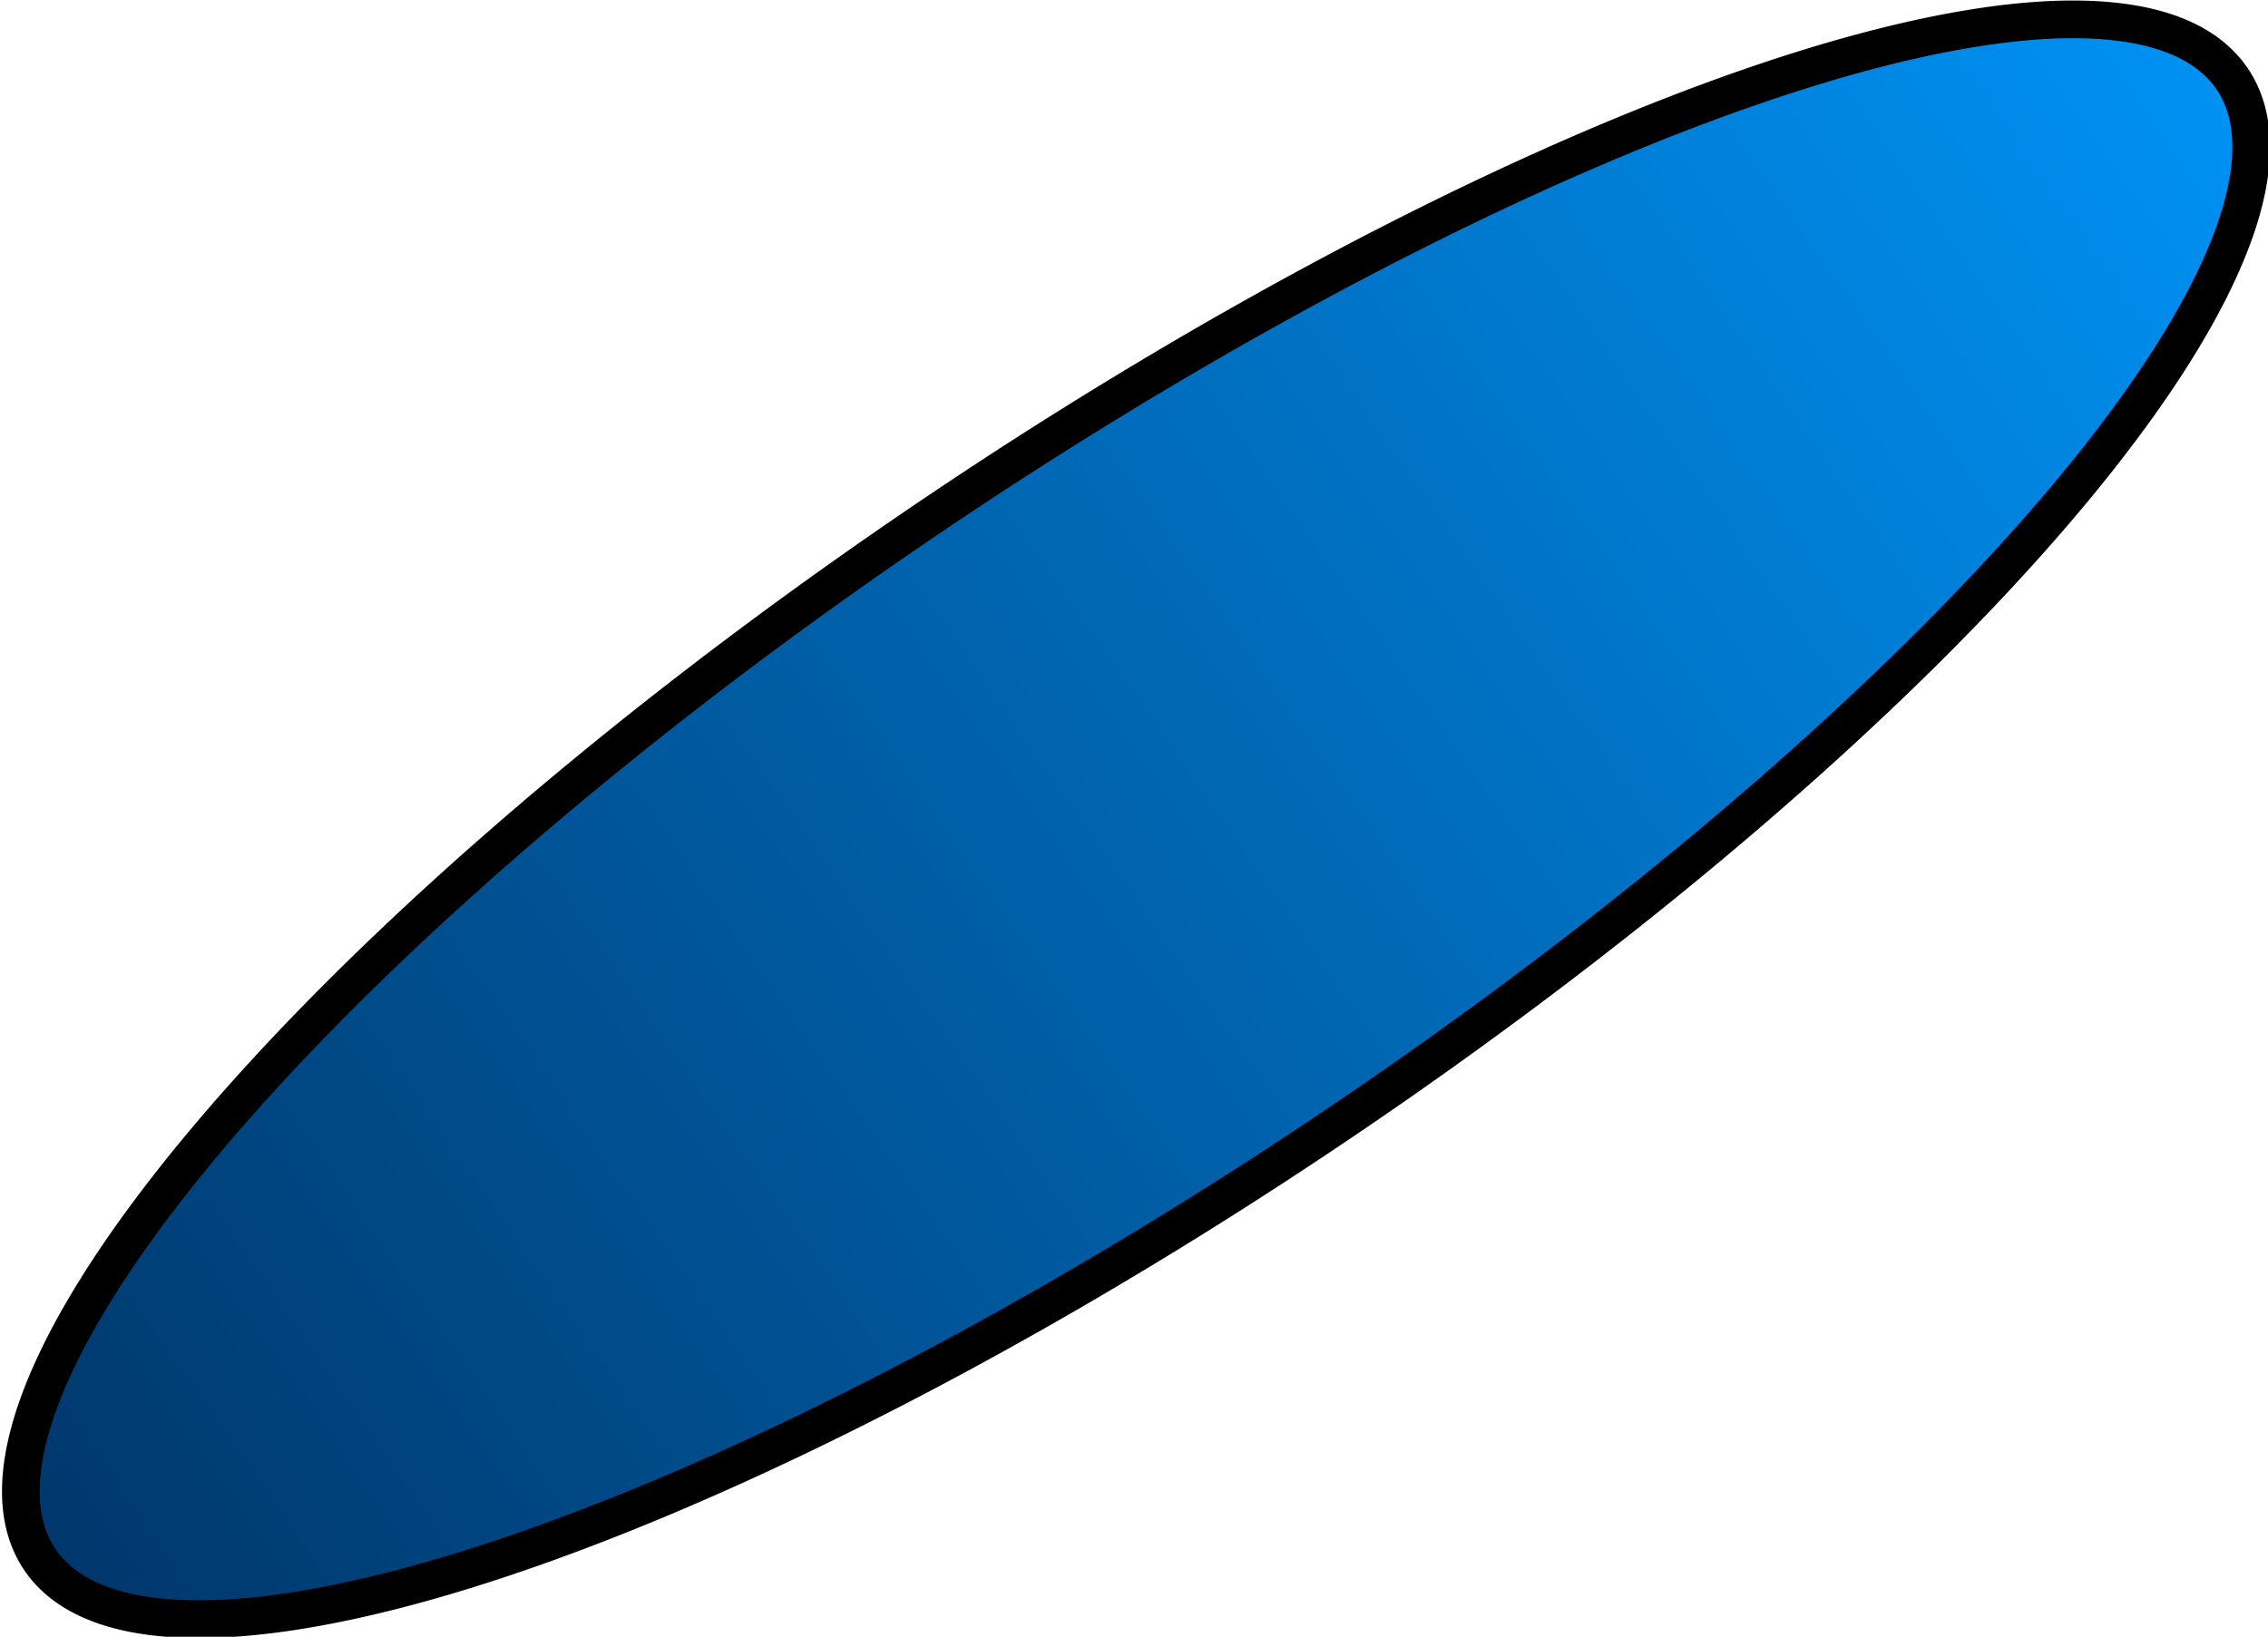 <?xml version="1.0" encoding="UTF-8" standalone="no"?>
<!-- Created with Inkscape (http://www.inkscape.org/) -->

<svg
   xmlns:dc="http://purl.org/dc/elements/1.1/"
   xmlns:cc="http://creativecommons.org/ns#"
   xmlns:rdf="http://www.w3.org/1999/02/22-rdf-syntax-ns#"
   xmlns:svg="http://www.w3.org/2000/svg"
   xmlns="http://www.w3.org/2000/svg"
   xmlns:xlink="http://www.w3.org/1999/xlink"
   xmlns:sodipodi="http://sodipodi.sourceforge.net/DTD/sodipodi-0.dtd"
   xmlns:inkscape="http://www.inkscape.org/namespaces/inkscape"
   width="120.419"
   height="86.929"
   id="svg2"
   version="1.1"
   inkscape:version="0.91 r13725"
   sodipodi:docname="ellipses.svg">
  <defs
     id="defs4">
    <linearGradient
       inkscape:collect="always"
       id="linearGradient4174">
      <stop
         style="stop-color:#003264;stop-opacity:1"
         offset="0"
         id="stop4176" />
      <stop
         style="stop-color:#0096fa;stop-opacity:1"
         offset="1"
         id="stop4178" />
    </linearGradient>
    <linearGradient
       inkscape:collect="always"
       xlink:href="#linearGradient4174"
       id="linearGradient4180"
       x1="81.68"
       y1="192.633"
       x2="236.482"
       y2="190.715"
       gradientUnits="userSpaceOnUse"
       gradientTransform="translate(-126.337,57.437)" />
  </defs>
  <sodipodi:namedview
     id="base"
     pagecolor="#ffffff"
     bordercolor="#666666"
     borderopacity="1.0"
     inkscape:pageopacity="0.0"
     inkscape:pageshadow="2"
     inkscape:zoom="3.959798"
     inkscape:cx="42.342139"
     inkscape:cy="37.776586"
     inkscape:document-units="px"
     inkscape:current-layer="layer1"
     showgrid="false"
     fit-margin-top="0"
     fit-margin-left="0"
     fit-margin-right="0"
     fit-margin-bottom="0"
     inkscape:window-width="1475"
     inkscape:window-height="766"
     inkscape:window-x="57"
     inkscape:window-y="193"
     inkscape:window-maximized="0" />
  <g
     inkscape:label="Ebene 1"
     inkscape:groupmode="layer"
     id="layer1"
     transform="translate(-106.123,-144.036)">
    <path
       style="opacity:1;fill:url(#linearGradient4180);fill-opacity:1;stroke:#000000;stroke-width:2;stroke-linecap:round;stroke-linejoin:round;stroke-miterlimit:4;stroke-dasharray:none;stroke-dashoffset:0;stroke-opacity:1"
       id="path4144"
       sodipodi:type="arc"
       sodipodi:cx="32.924236"
       sodipodi:cy="248.47318"
       sodipodi:rx="70.20813"
       sodipodi:ry="19.412325"
       sodipodi:start="5.99559"
       sodipodi:end="5.9870866"
       d="m 100.249,242.967 a 70.208,19.412 0 0 1 -47.267,24.11 70.208,19.412 0 0 1 -87.297,-13.018 70.208,19.412 0 0 1 46.896,-24.165 70.208,19.412 0 0 1 87.496,12.915"
       sodipodi:open="true"
       transform="matrix(0.829,-0.56,0.56,0.829,0,0)" />
  </g>
</svg>
